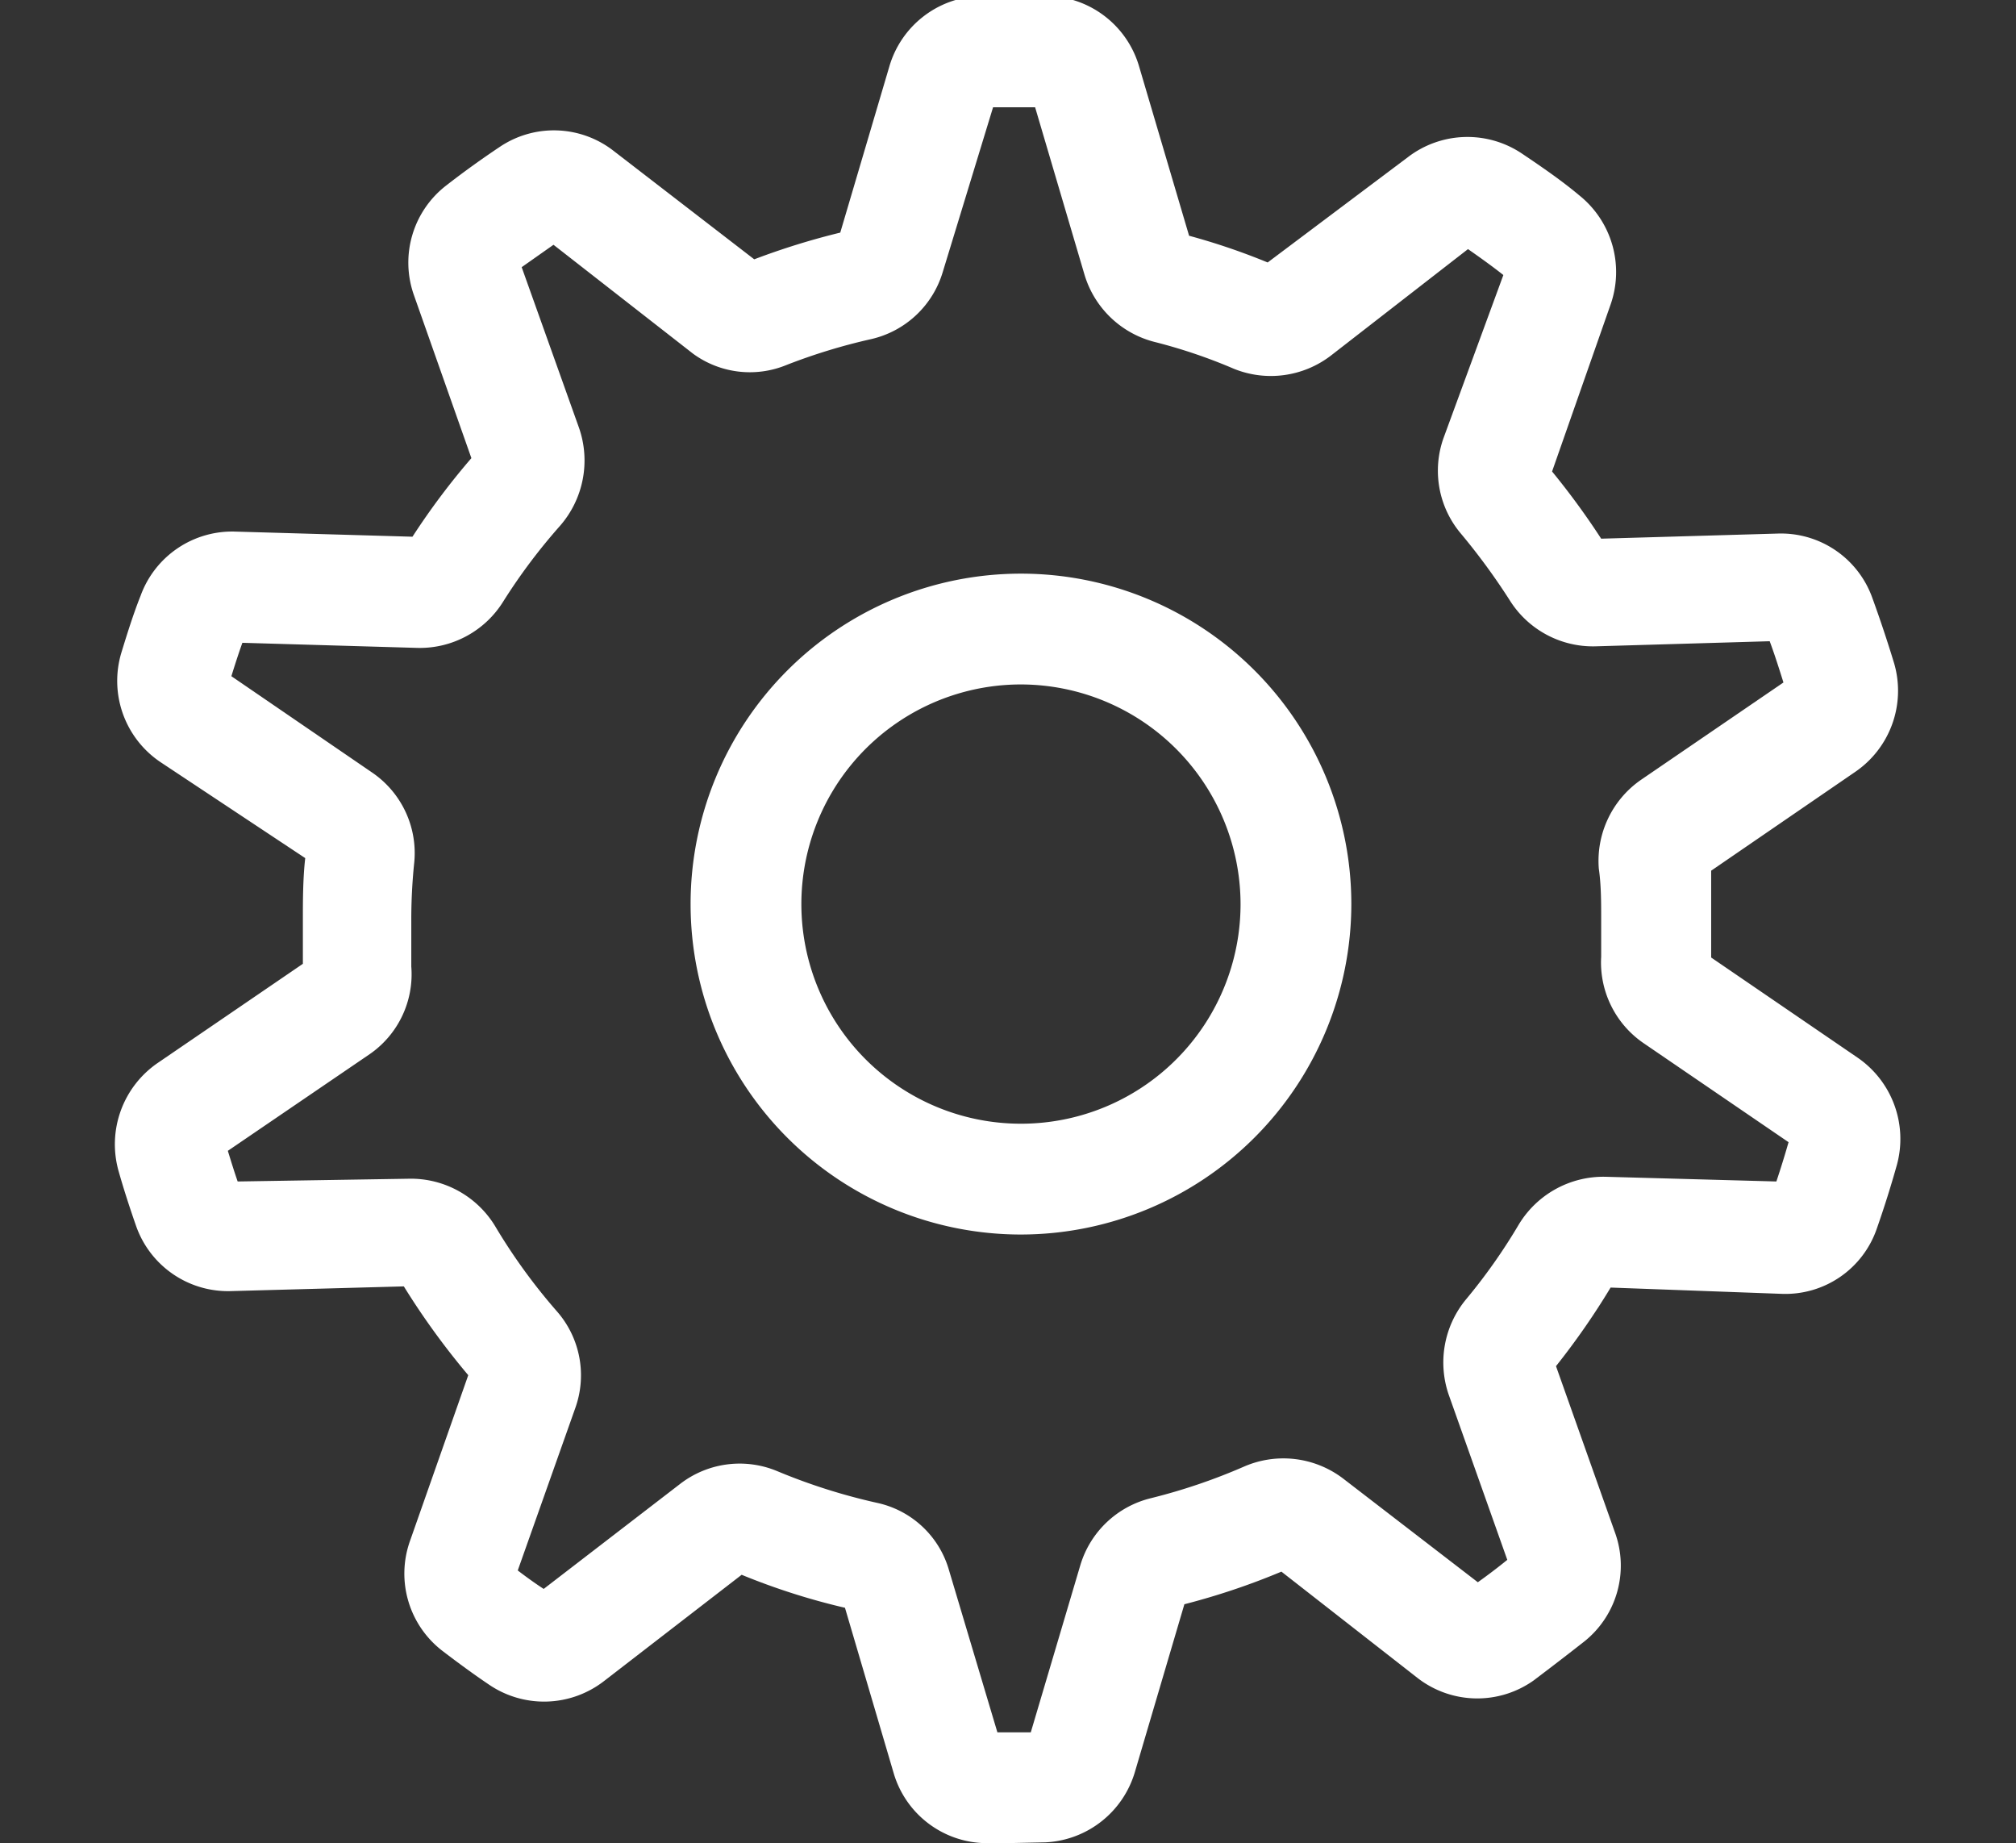 <svg xmlns="http://www.w3.org/2000/svg" viewBox="0 0 51.32 46.91"><rect x="0" y="0" width="51.32" height="46.91" fill="#333333" stroke="none"/><defs><style>.cls-1{fill:#fff;}</style></defs><title>iconos_plataforma</title><g id="Capa_1" data-name="Capa 1"><path class="cls-1" d="M25.63,46.91h-.55a2.48,2.48,0,0,1-2.33-1.78l-1.24-4.21a17.13,17.13,0,0,1-2.63-.84l-3.51,2.71a2.49,2.49,0,0,1-2.93.08c-.4-.27-.78-.55-1.16-.84a2.48,2.48,0,0,1-.84-2.82L11.92,35a19.13,19.13,0,0,1-1.64-2.26l-4.4.12a2.48,2.48,0,0,1-2.42-1.67c-.16-.46-.31-.92-.44-1.38a2.51,2.51,0,0,1,1-2.76l3.69-2.52c0-.39,0-.78,0-1.17s0-1,.06-1.52L4.09,19.4a2.49,2.49,0,0,1-1-2.79c.15-.49.31-1,.49-1.45A2.48,2.48,0,0,1,6,13.53l4.5.13a18.3,18.3,0,0,1,1.5-2L10.54,7.52a2.48,2.48,0,0,1,.82-2.8c.45-.35.91-.68,1.39-1a2.47,2.47,0,0,1,2.87.12L19.2,6.6a18.5,18.5,0,0,1,2.19-.68l1.25-4.23A2.49,2.49,0,0,1,24.94-.1c.61,0,1.2,0,1.79,0A2.49,2.49,0,0,1,29,1.7L30.27,6a16.82,16.82,0,0,1,2,.68L35.84,4a2.49,2.49,0,0,1,2.92-.08c.49.33,1,.68,1.44,1.05A2.5,2.5,0,0,1,41,7.75L39.51,12a19.2,19.2,0,0,1,1.25,1.71l4.49-.13h0a2.47,2.47,0,0,1,2.41,1.63c.2.55.39,1.12.56,1.68a2.5,2.5,0,0,1-1,2.76l-3.66,2.51c0,.42,0,.86,0,1.28s0,.62,0,.93l3.73,2.55a2.51,2.51,0,0,1,1,2.72q-.23.82-.51,1.62a2.46,2.46,0,0,1-2.42,1.67L41,32.77a18.83,18.83,0,0,1-1.39,2L41.11,39a2.47,2.47,0,0,1-.77,2.77c-.42.33-.85.66-1.3,1a2.48,2.48,0,0,1-2.95-.06L32.62,40a17.92,17.92,0,0,1-2.47.83L28.89,45.1a2.5,2.5,0,0,1-2.28,1.79Zm-.24-2.82h.85l1.26-4.25a2.49,2.49,0,0,1,1.8-1.71,14.9,14.9,0,0,0,2.36-.8,2.51,2.51,0,0,1,2.53.3l3.43,2.64q.38-.27.75-.57l-1.49-4.2a2.52,2.52,0,0,1,.44-2.43,14.5,14.5,0,0,0,1.34-1.9,2.52,2.52,0,0,1,2.2-1.22l4.36.12c.11-.33.21-.65.31-1l-3.69-2.52a2.49,2.49,0,0,1-1.08-2.2c0-.31,0-.63,0-1s0-.83-.06-1.24a2.51,2.51,0,0,1,1.07-2.26l3.63-2.48c-.11-.35-.22-.7-.35-1.05l-4.44.13a2.5,2.5,0,0,1-2.17-1.16,16.5,16.5,0,0,0-1.26-1.72,2.48,2.48,0,0,1-.43-2.43L38.27,7c-.29-.23-.6-.45-.9-.66L33.88,9.05a2.51,2.51,0,0,1-2.46.34,13.56,13.56,0,0,0-2-.68A2.51,2.51,0,0,1,27.61,7L26.35,2.73c-.35,0-.71,0-1.07,0L24,6.92a2.48,2.48,0,0,1-1.82,1.71,14.94,14.94,0,0,0-2.16.66A2.45,2.45,0,0,1,17.64,9L14.09,6.23l-.81.57,1.46,4.09a2.53,2.53,0,0,1-.49,2.5,14.79,14.79,0,0,0-1.44,1.92,2.5,2.5,0,0,1-2.18,1.18l-4.46-.13c-.1.28-.19.56-.28.85l3.58,2.45A2.48,2.48,0,0,1,10.54,22a14.08,14.08,0,0,0-.07,1.45c0,.39,0,.77,0,1.15a2.47,2.47,0,0,1-1.06,2.23L5.8,29.29c.08.26.16.52.25.78L10.4,30a2.51,2.51,0,0,1,2.2,1.2,14.72,14.72,0,0,0,1.59,2.19,2.47,2.47,0,0,1,.45,2.46l-1.46,4.12c.21.16.43.32.66.47l3.47-2.67a2.48,2.48,0,0,1,2.47-.33,15.12,15.12,0,0,0,2.55.81,2.44,2.44,0,0,1,1.83,1.72Zm1.09,0h0Zm18.85-27.7Zm-6-4.57h0Z"/><path class="cls-1" d="M26,31.42A8.41,8.41,0,1,1,34.4,23,8.42,8.42,0,0,1,26,31.42Zm0-14A5.59,5.59,0,1,0,31.58,23,5.6,5.6,0,0,0,26,17.42Z"/></g></svg>
